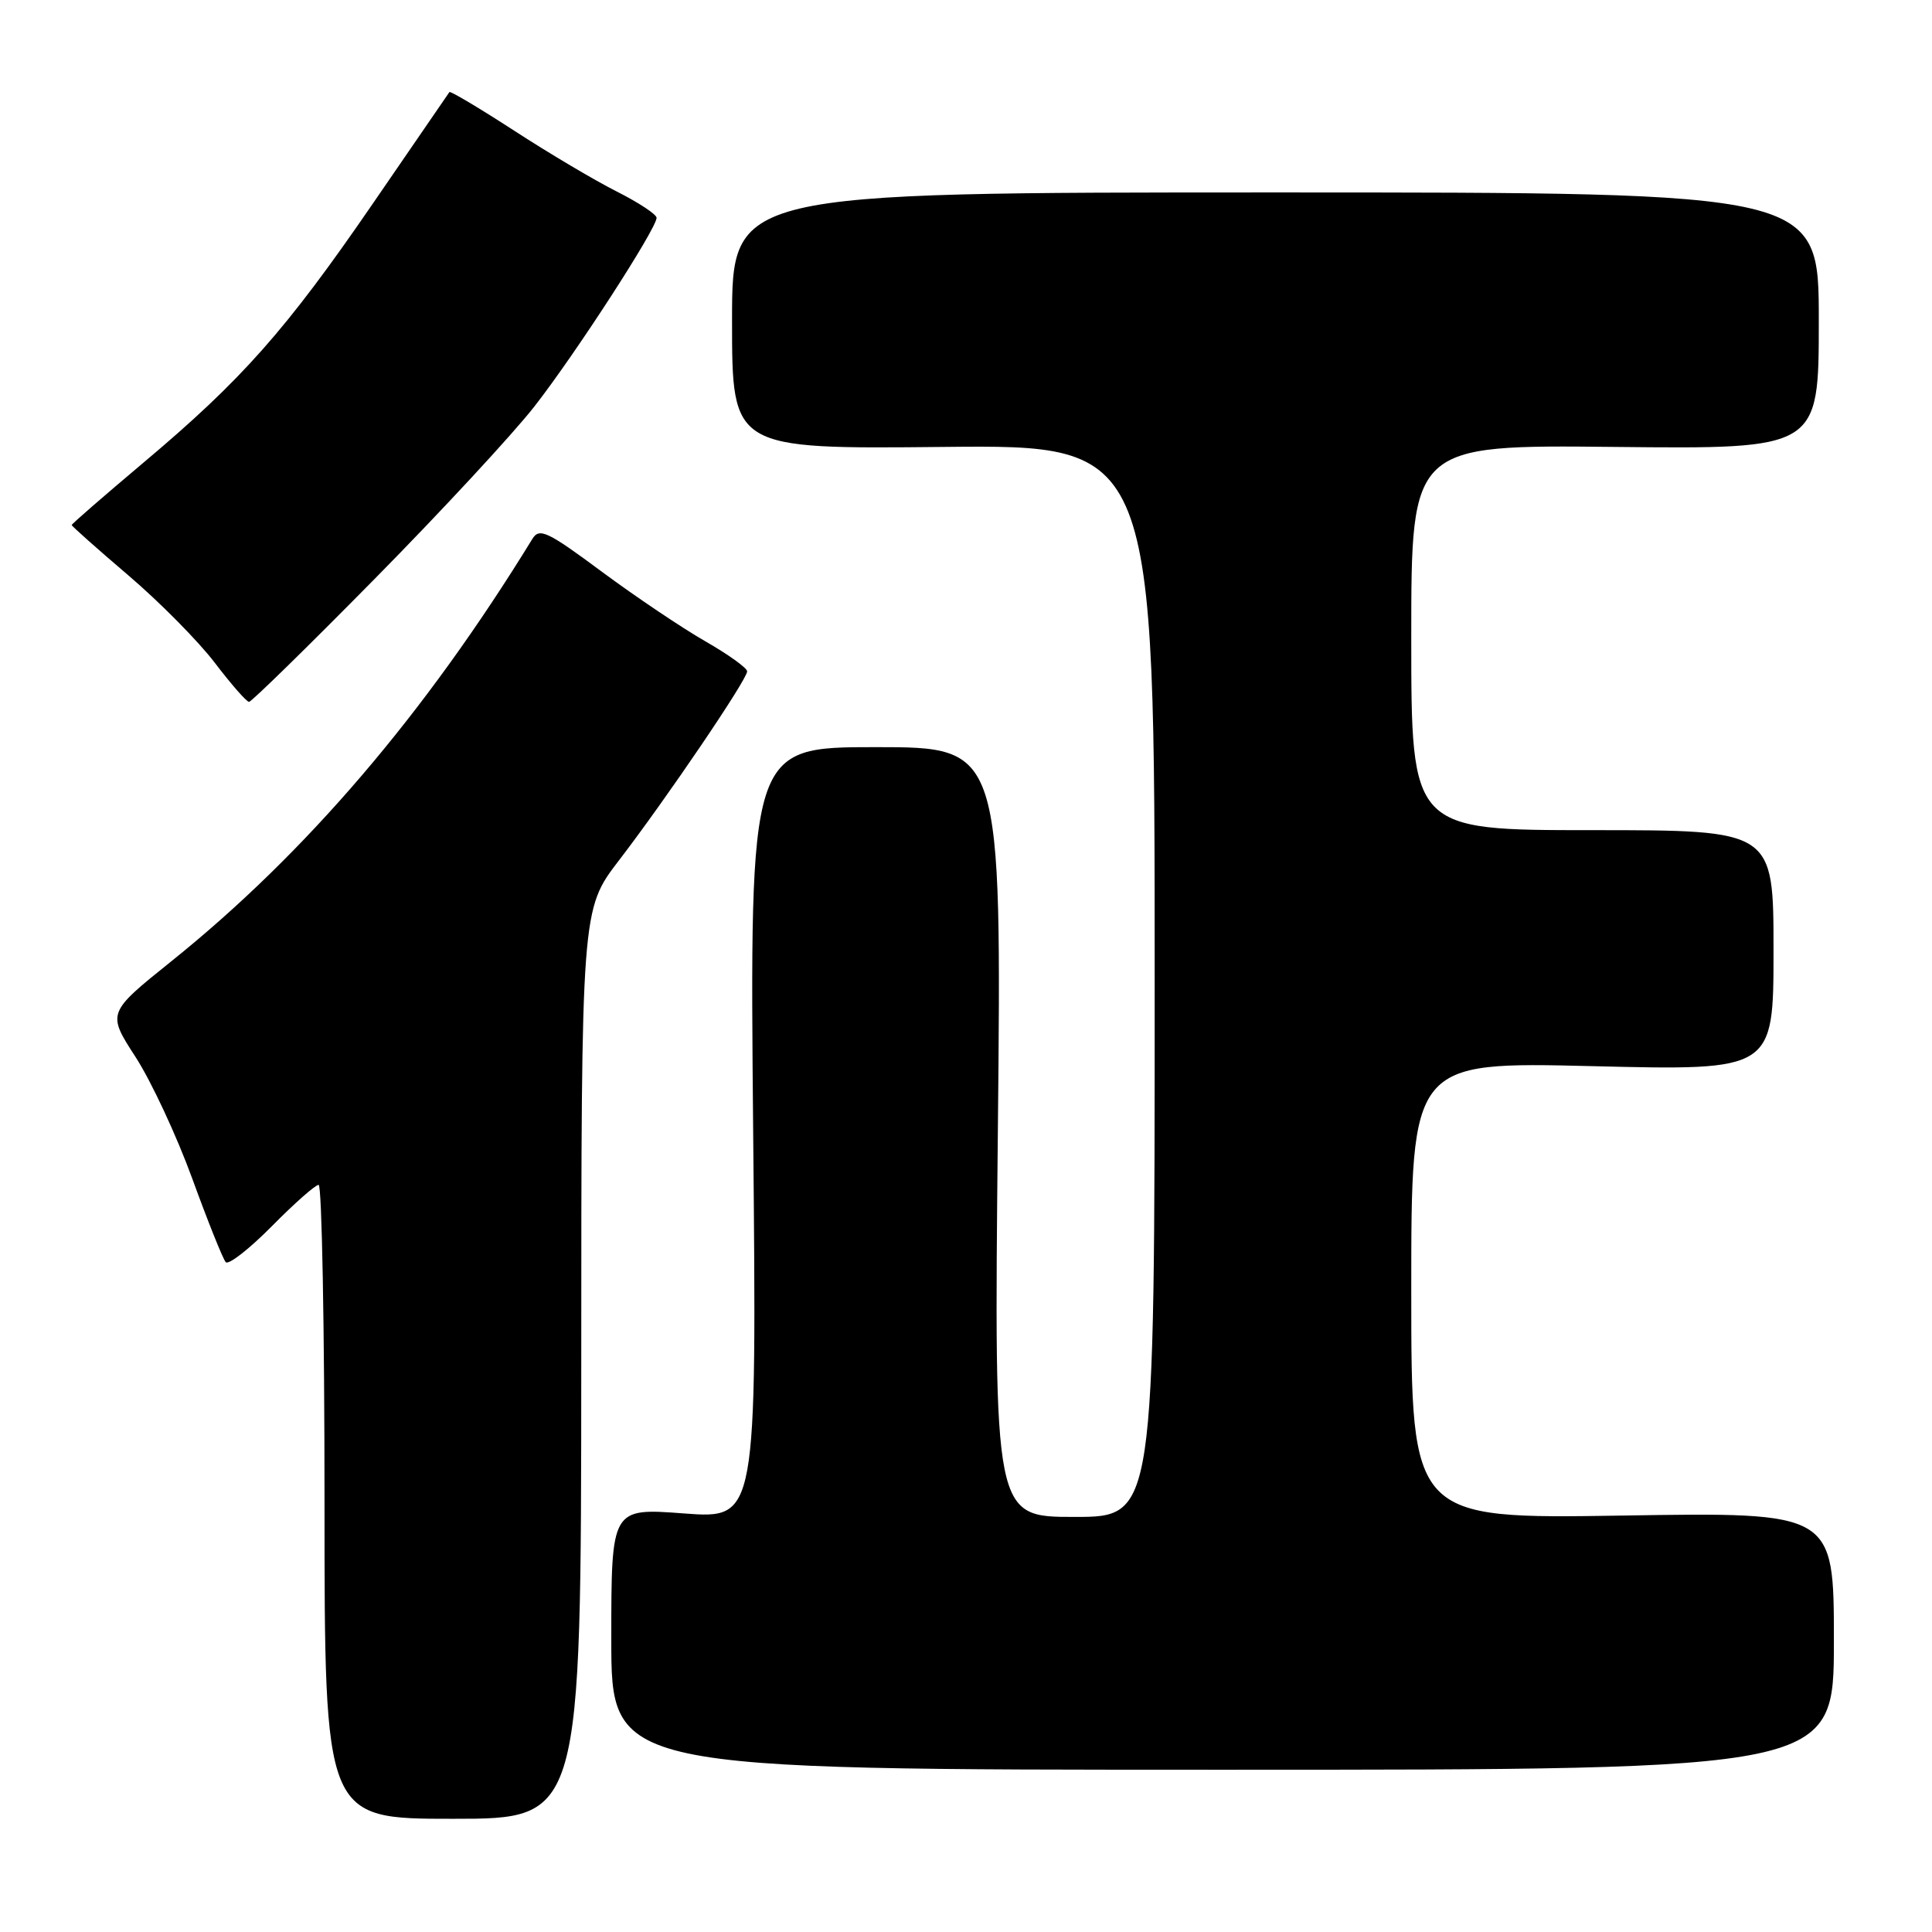 <?xml version="1.0" encoding="UTF-8" standalone="no"?>
<!DOCTYPE svg PUBLIC "-//W3C//DTD SVG 1.1//EN" "http://www.w3.org/Graphics/SVG/1.1/DTD/svg11.dtd" >
<svg xmlns="http://www.w3.org/2000/svg" xmlns:xlink="http://www.w3.org/1999/xlink" version="1.1" viewBox="0 0 256 256">
 <g >
 <path fill="currentColor"
d=" M 77.02 180.75 C 77.03 120.50 77.03 120.50 82.02 114.00 C 88.32 105.79 99.00 90.04 99.00 88.96 C 99.00 88.51 96.50 86.72 93.45 84.97 C 90.39 83.22 84.22 79.07 79.74 75.75 C 72.52 70.39 71.47 69.90 70.54 71.41 C 56.33 94.57 40.53 113.06 22.72 127.36 C 14.18 134.22 14.18 134.22 17.97 140.07 C 20.05 143.29 23.43 150.55 25.49 156.21 C 27.55 161.87 29.54 166.83 29.91 167.24 C 30.28 167.65 33.02 165.51 36.01 162.49 C 38.99 159.47 41.78 157.00 42.22 157.00 C 42.65 157.00 43.00 175.90 43.00 199.00 C 43.00 241.00 43.00 241.00 60.00 241.00 C 77.00 241.00 77.00 241.00 77.02 180.75 Z  M 243.00 217.44 C 243.00 200.37 243.00 200.37 215.00 200.82 C 187.00 201.26 187.00 201.26 187.00 170.97 C 187.00 140.69 187.00 140.69 211.00 141.27 C 235.00 141.86 235.00 141.86 235.00 125.93 C 235.00 110.00 235.00 110.00 211.00 110.00 C 187.00 110.00 187.00 110.00 187.00 84.47 C 187.00 58.94 187.00 58.94 214.00 59.22 C 241.00 59.50 241.00 59.50 241.00 42.50 C 241.00 25.50 241.00 25.50 169.00 25.50 C 97.00 25.50 97.00 25.50 97.00 42.50 C 97.00 59.50 97.00 59.50 125.00 59.22 C 153.00 58.94 153.00 58.94 153.00 129.97 C 153.00 201.00 153.00 201.00 142.36 201.00 C 131.71 201.00 131.71 201.00 132.22 150.00 C 132.73 99.00 132.73 99.00 116.03 99.00 C 99.33 99.00 99.33 99.00 99.80 150.13 C 100.28 201.26 100.28 201.26 90.64 200.54 C 81.00 199.81 81.00 199.81 81.00 217.16 C 81.00 234.50 81.00 234.50 162.00 234.50 C 243.00 234.50 243.00 234.50 243.00 217.44 Z  M 49.60 76.75 C 58.42 67.81 67.96 57.51 70.81 53.86 C 76.24 46.91 87.00 30.29 87.00 28.86 C 87.00 28.41 84.64 26.85 81.75 25.39 C 78.86 23.94 72.74 20.31 68.14 17.32 C 63.54 14.34 59.67 12.03 59.55 12.20 C 59.44 12.36 54.87 19.00 49.42 26.95 C 37.89 43.75 32.07 50.32 19.00 61.31 C 13.78 65.71 9.50 69.42 9.50 69.57 C 9.50 69.71 12.88 72.72 17.01 76.24 C 21.14 79.76 26.29 84.97 28.46 87.82 C 30.63 90.67 32.67 93.00 33.00 93.00 C 33.32 93.00 40.79 85.69 49.60 76.75 Z "/>
</g>
</svg>
